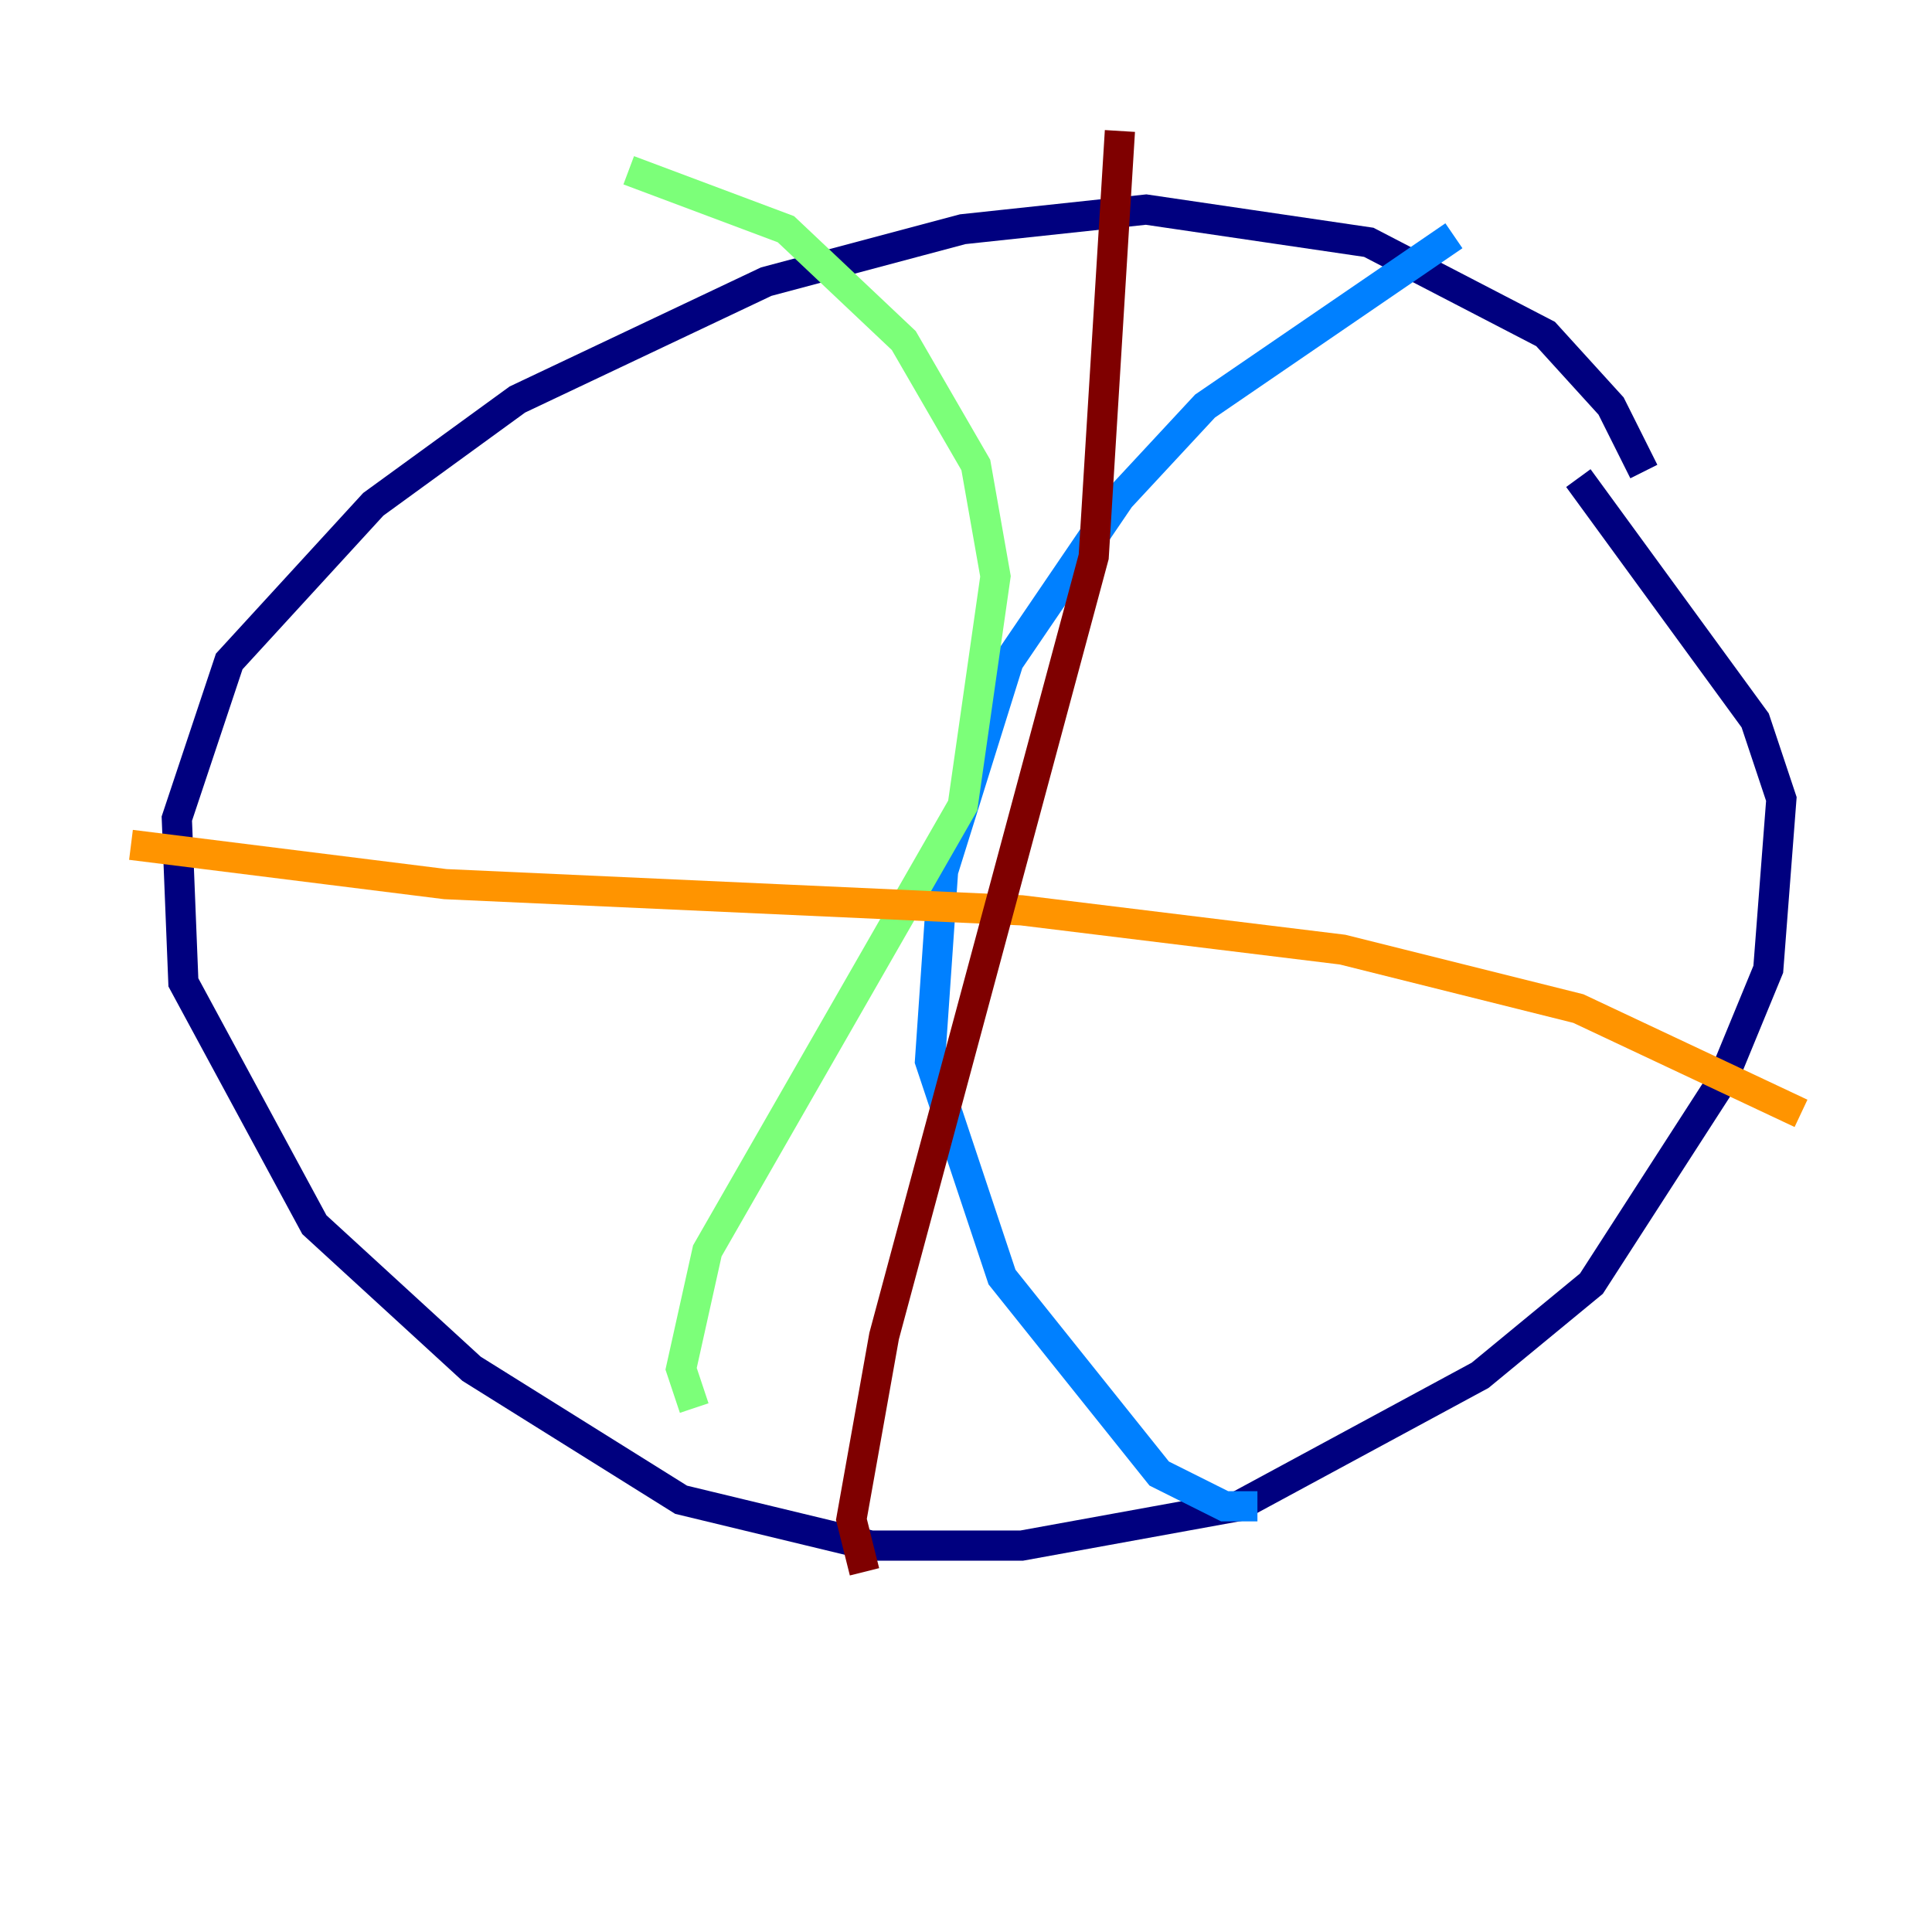 <?xml version="1.0" encoding="utf-8" ?>
<svg baseProfile="tiny" height="128" version="1.2" viewBox="0,0,128,128" width="128" xmlns="http://www.w3.org/2000/svg" xmlns:ev="http://www.w3.org/2001/xml-events" xmlns:xlink="http://www.w3.org/1999/xlink"><defs /><polyline fill="none" points="108.909,31.241 106.739,26.902 102.4,22.129 90.685,16.054 75.932,13.885 63.783,15.186 50.766,18.658 34.278,26.468 24.732,33.41 15.186,43.824 11.715,54.237 12.149,65.085 20.827,81.139 31.241,90.685 45.125,99.363 57.709,102.4 67.688,102.4 82.007,99.797 98.061,91.119 105.437,85.044 114.115,71.593 117.153,64.217 118.02,52.936 116.285,47.729 104.57,31.675" stroke="#00007f" stroke-width="2" /><polyline fill="none" points="96.325,15.62 79.837,26.902 74.197,32.976 66.82,43.824 62.481,57.709 61.614,70.291 66.386,84.61 76.8,97.627 81.139,99.797 83.308,99.797" stroke="#0080ff" stroke-width="2" /><polyline fill="none" points="41.654,11.281 52.068,15.186 59.878,22.563 64.651,30.807 65.953,38.183 63.783,53.37 46.861,82.875 45.125,90.685 45.993,93.288" stroke="#7cff79" stroke-width="2" /><polyline fill="none" points="8.678,55.973 29.505,58.576 67.688,60.312 88.949,62.915 104.57,66.82 119.322,73.763" stroke="#ff9400" stroke-width="2" /><polyline fill="none" points="74.197,8.678 72.461,36.881 58.576,88.515 56.407,100.664 57.275,104.136" stroke="#7f0000" stroke-width="2" /></svg>